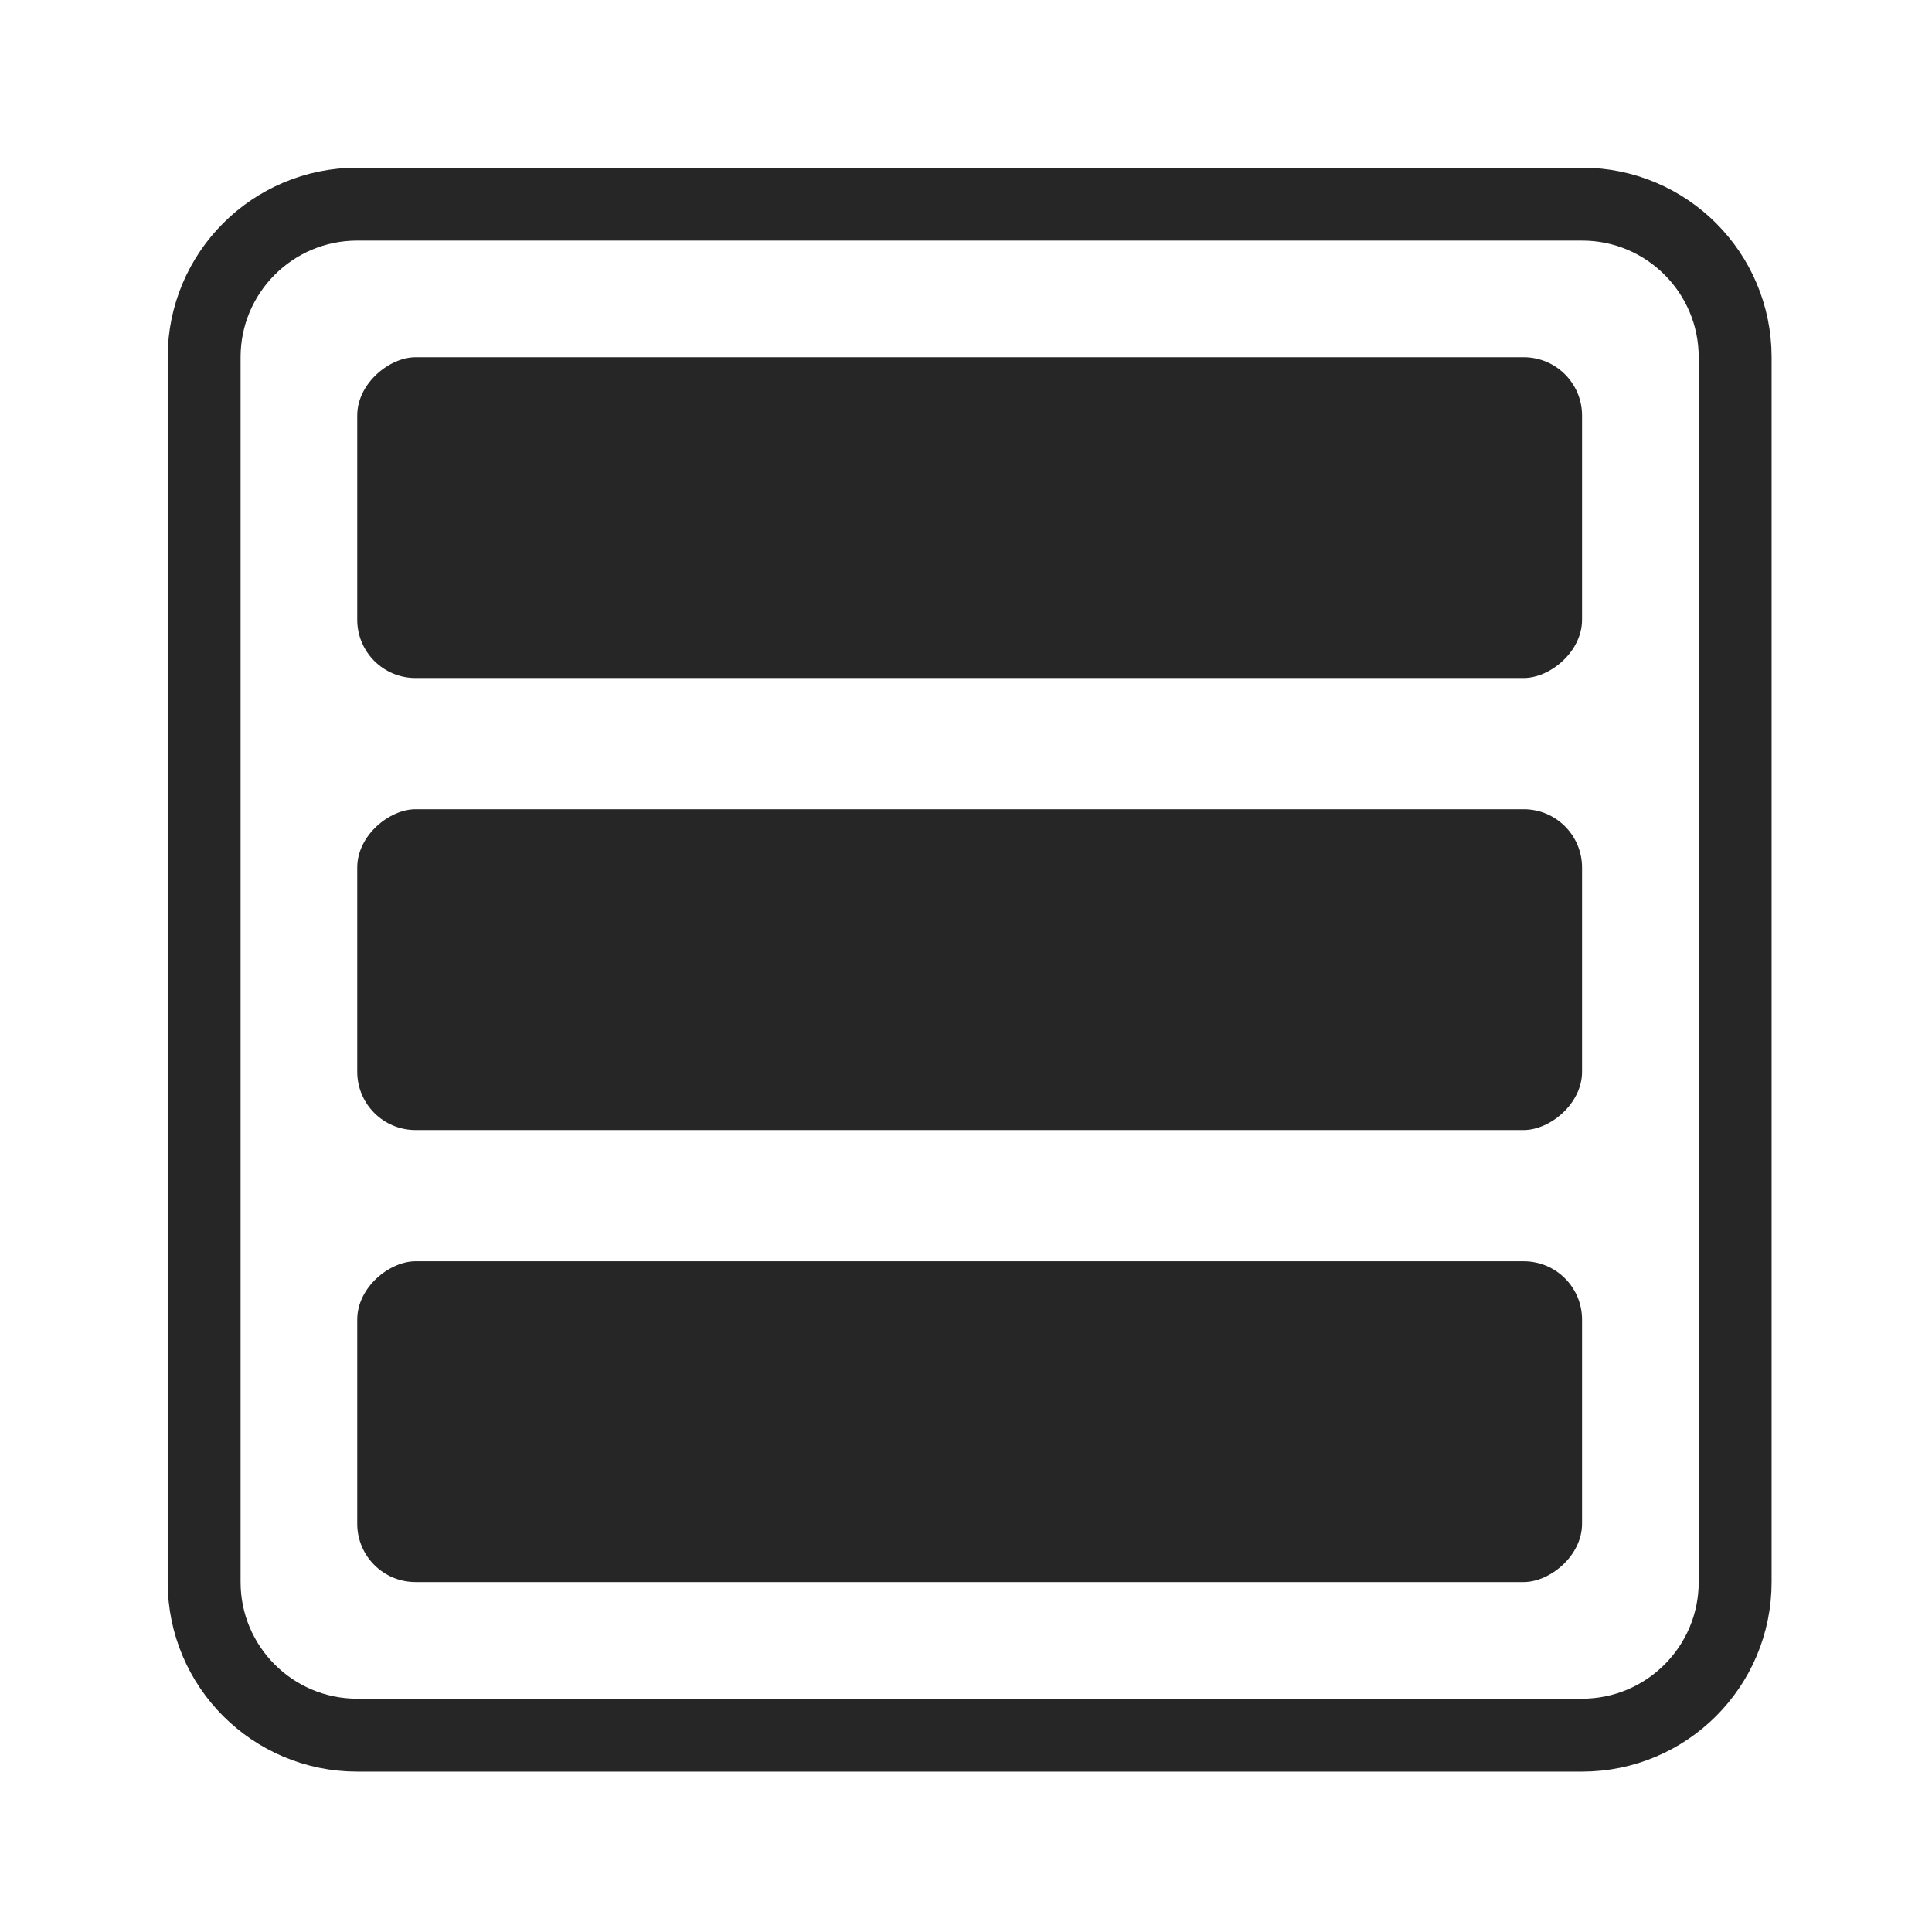 <svg width="265" height="265" viewBox="0 0 265 265" fill="none" xmlns="http://www.w3.org/2000/svg">
<rect width="265" height="265" fill="white"/>
<path d="M217 28H49C37.402 28 28 37.402 28 49V217C28 228.598 37.402 238 49 238H217C228.598 238 238 228.598 238 217V49C238 37.402 228.598 28 217 28Z" fill="white" stroke="#262626" stroke-width="10"/>
<rect x="217" y="49" width="44" height="168" rx="8" transform="rotate(90 217 49)" fill="#262626"/>
<rect x="217" y="111" width="44" height="168" rx="8" transform="rotate(90 217 111)" fill="#262626"/>
<rect x="217" y="173" width="44" height="168" rx="8" transform="rotate(90 217 173)" fill="#262626"/>
</svg>
